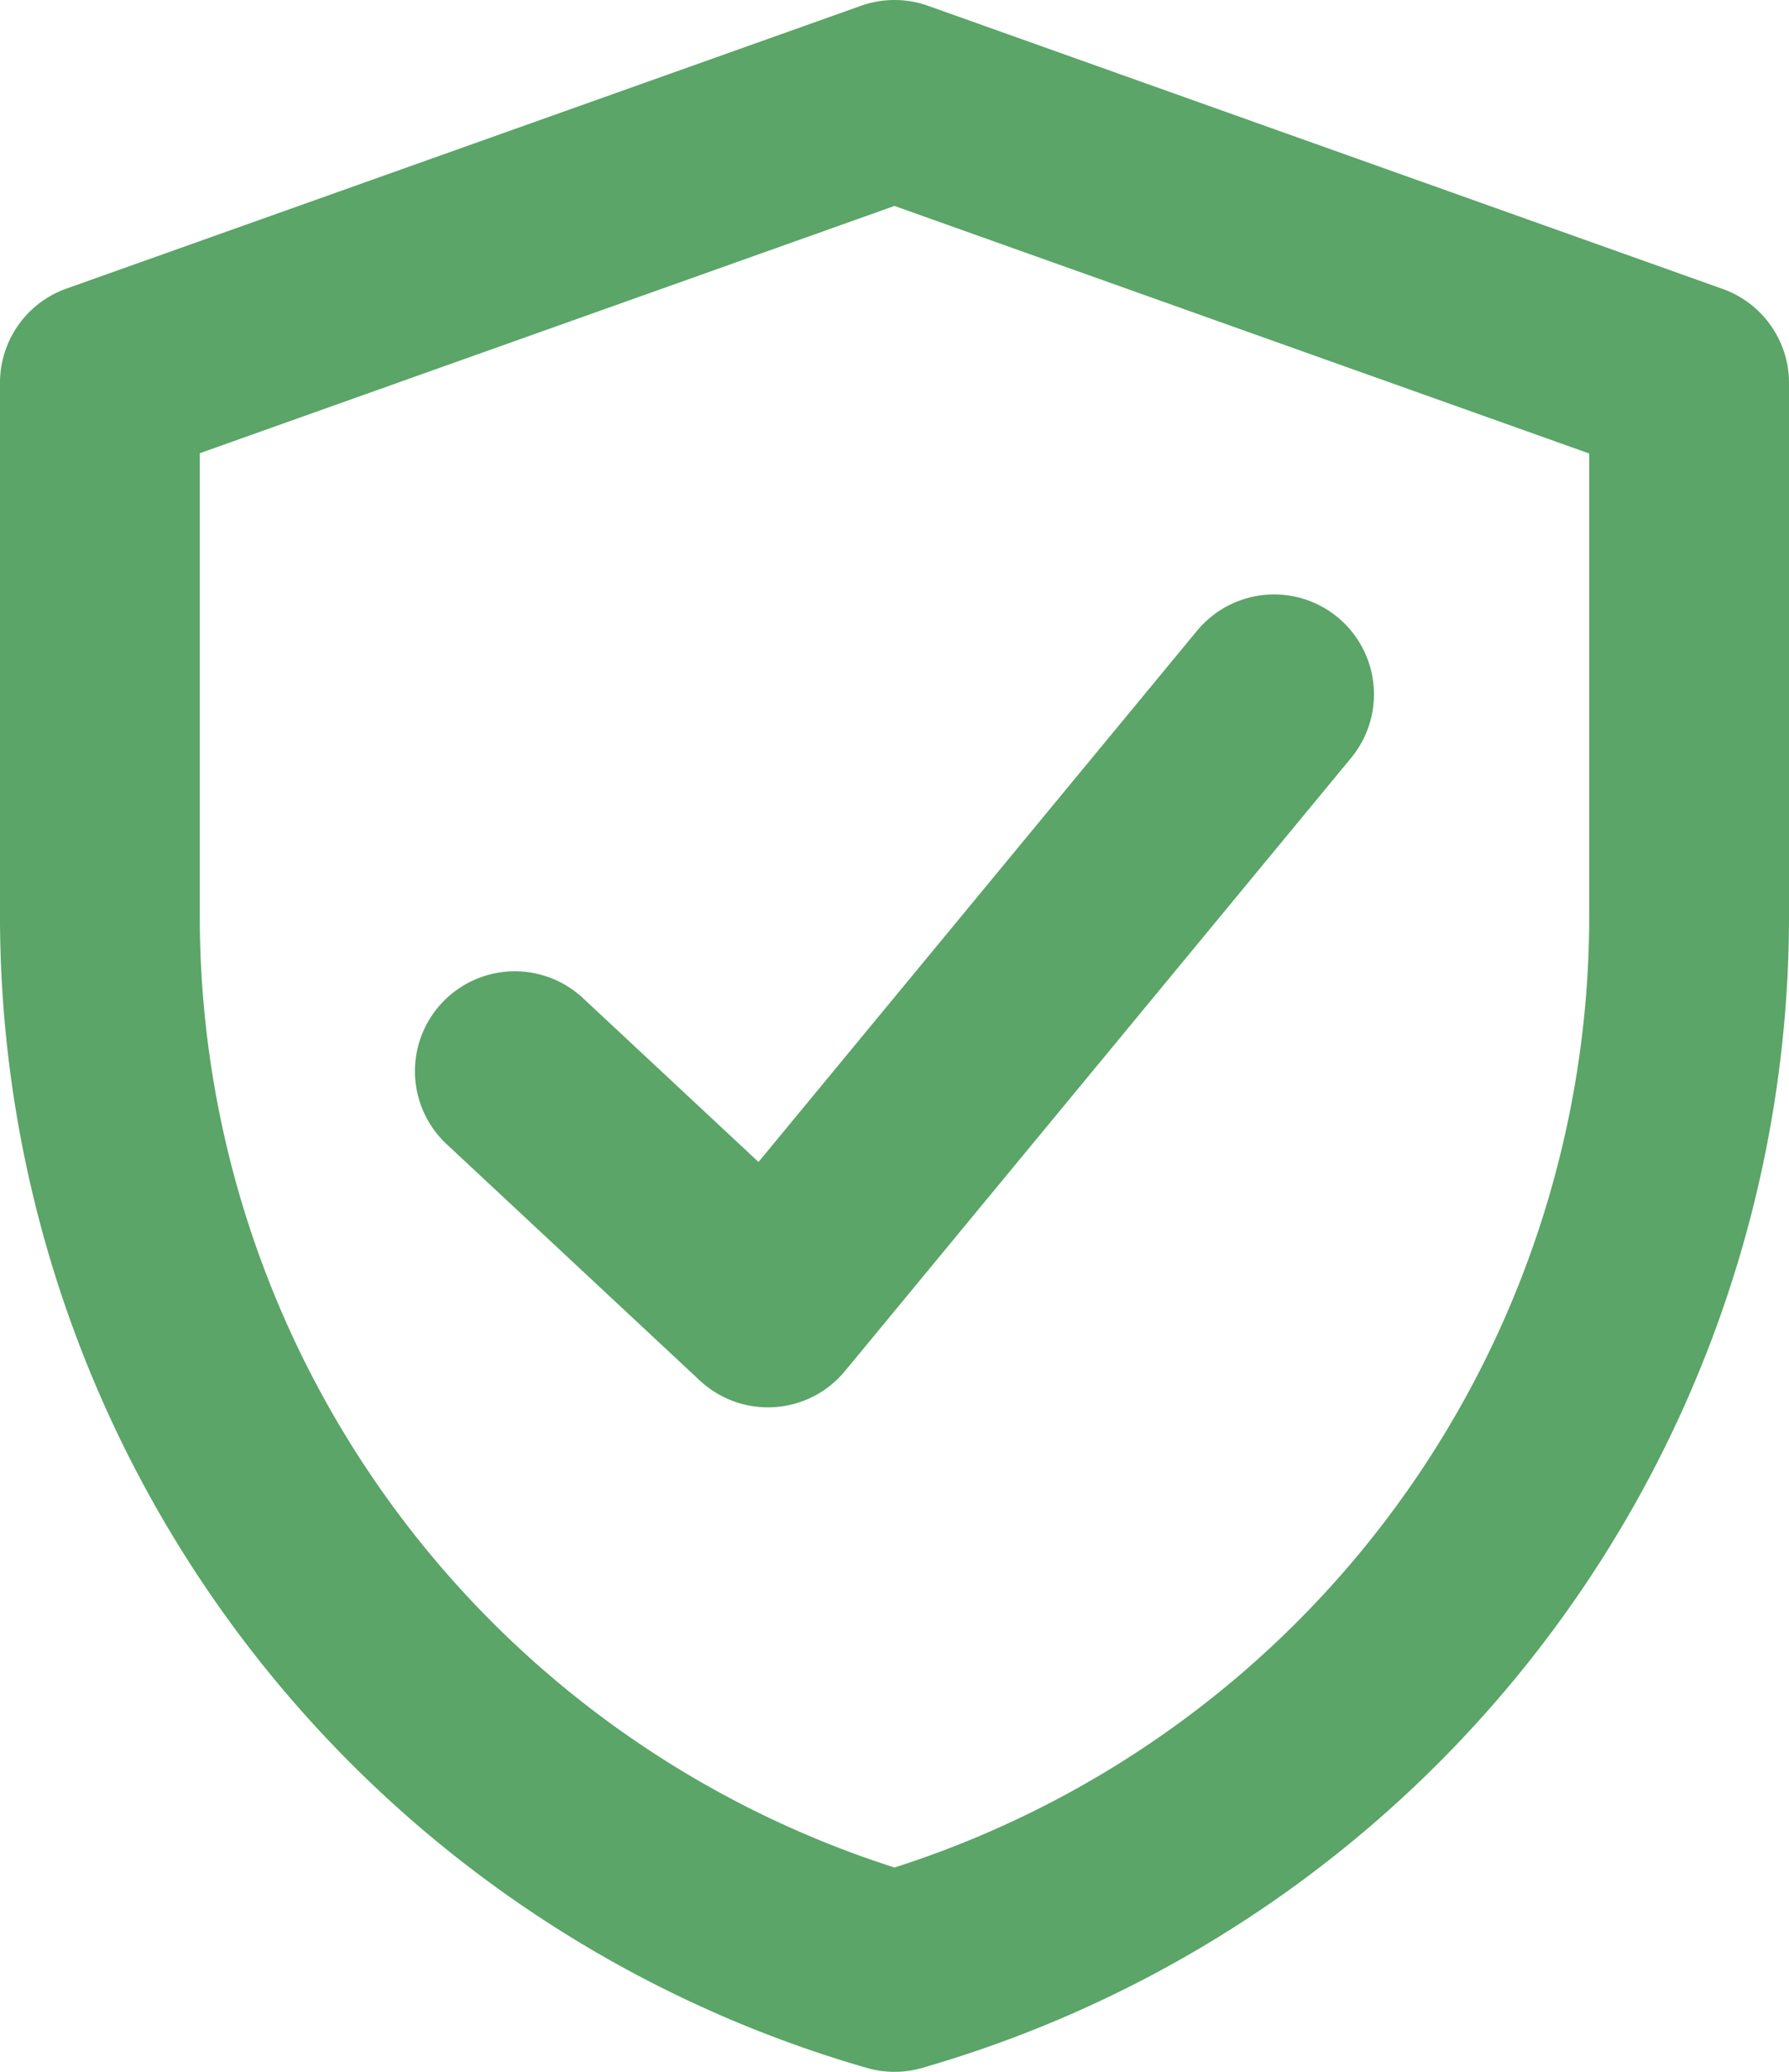 <svg xmlns="http://www.w3.org/2000/svg" width="17.91" height="20.74" viewBox="0 0 17.91 20.74">
  <g id="Group_6271" data-name="Group 6271" transform="translate(-35.045 -681.26)">
    <path id="ic_verified_user_24px" d="M10.955,1.705,3,4.536v5.3a11,11,0,0,0,7.955,10.607A11,11,0,0,0,18.91,9.839v-5.3Z" transform="translate(33.045 680.555)" fill="none" stroke="#5aa567" stroke-linecap="round" stroke-linejoin="round" stroke-width="2"/>
    <path id="Path_3833" data-name="Path 3833" d="M373.326,6508.528l2.534,2.365,5.067-6.137" transform="translate(-333.127 -5816.546)" fill="none" stroke="#5aa567" stroke-linecap="round" stroke-linejoin="round" stroke-width="2"/>
  </g>
</svg>
